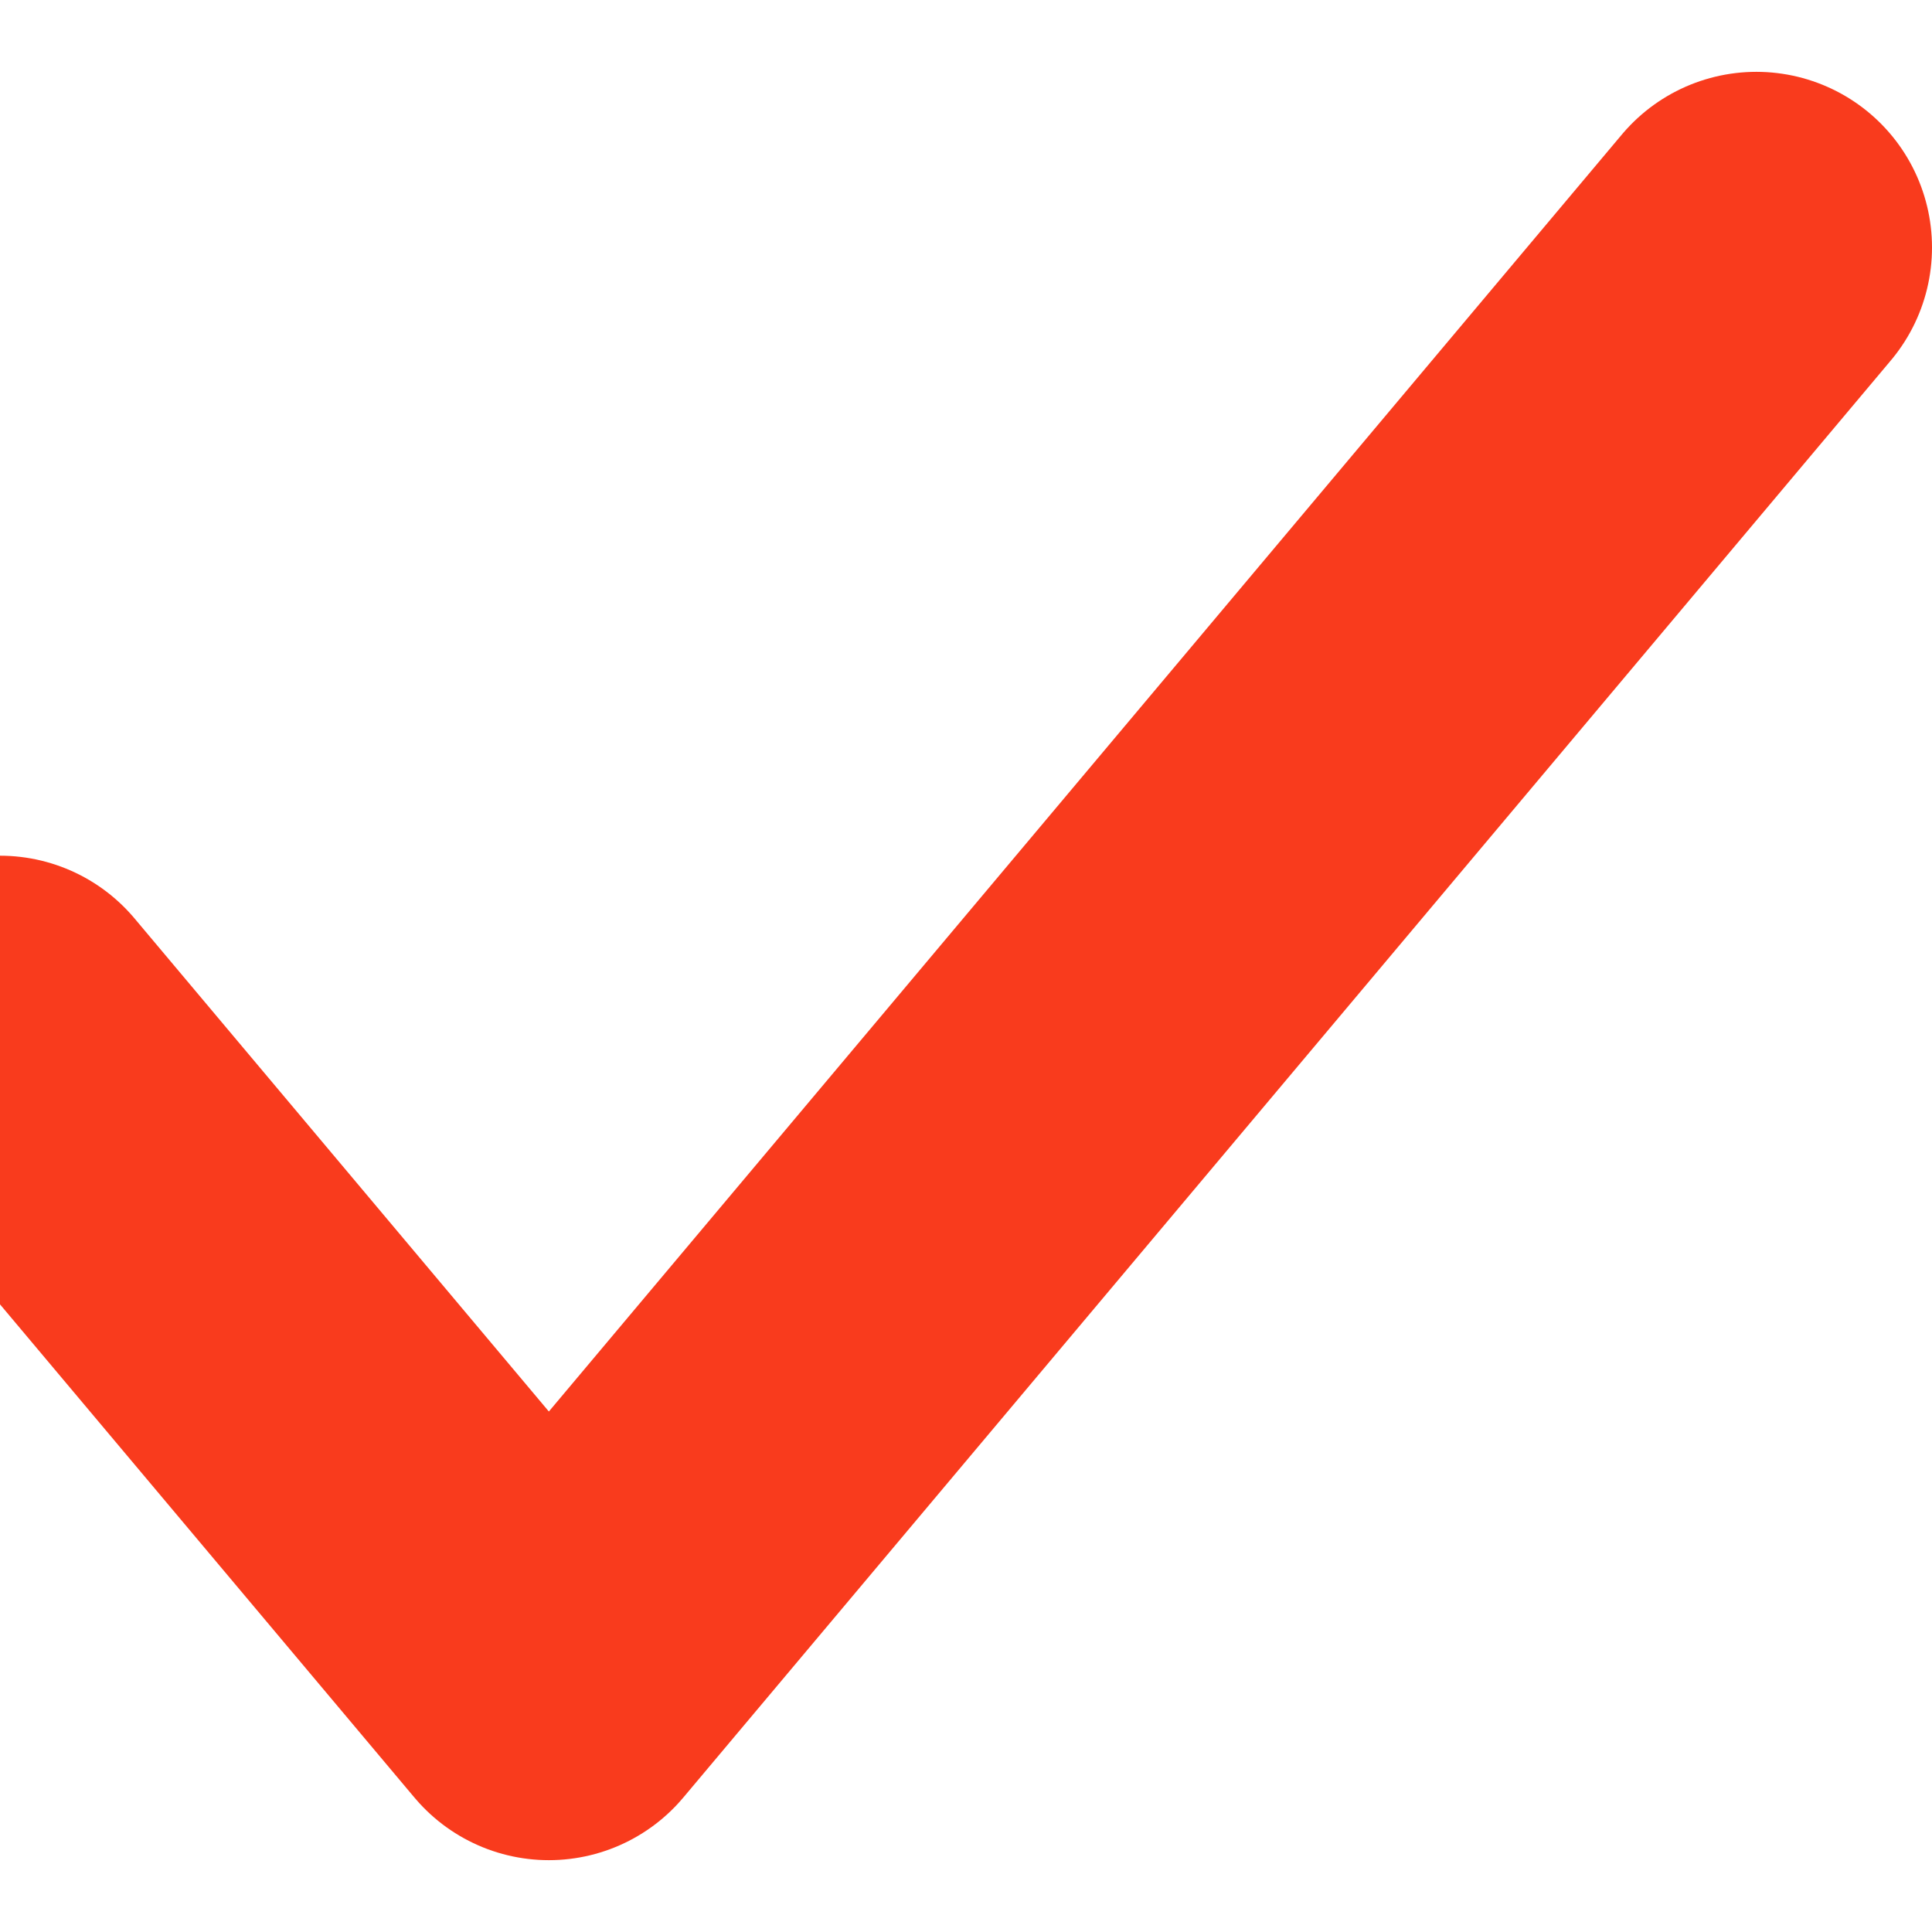 
<svg width="11" height="11" viewBox="0 0 11 11" fill="none" xmlns="http://www.w3.org/2000/svg">
<path d="M10 1.409L3.125 9.591L0 5.872" stroke="#f93b1d" stroke-width="2" stroke-linecap="round" stroke-linejoin="round"/>
</svg>
